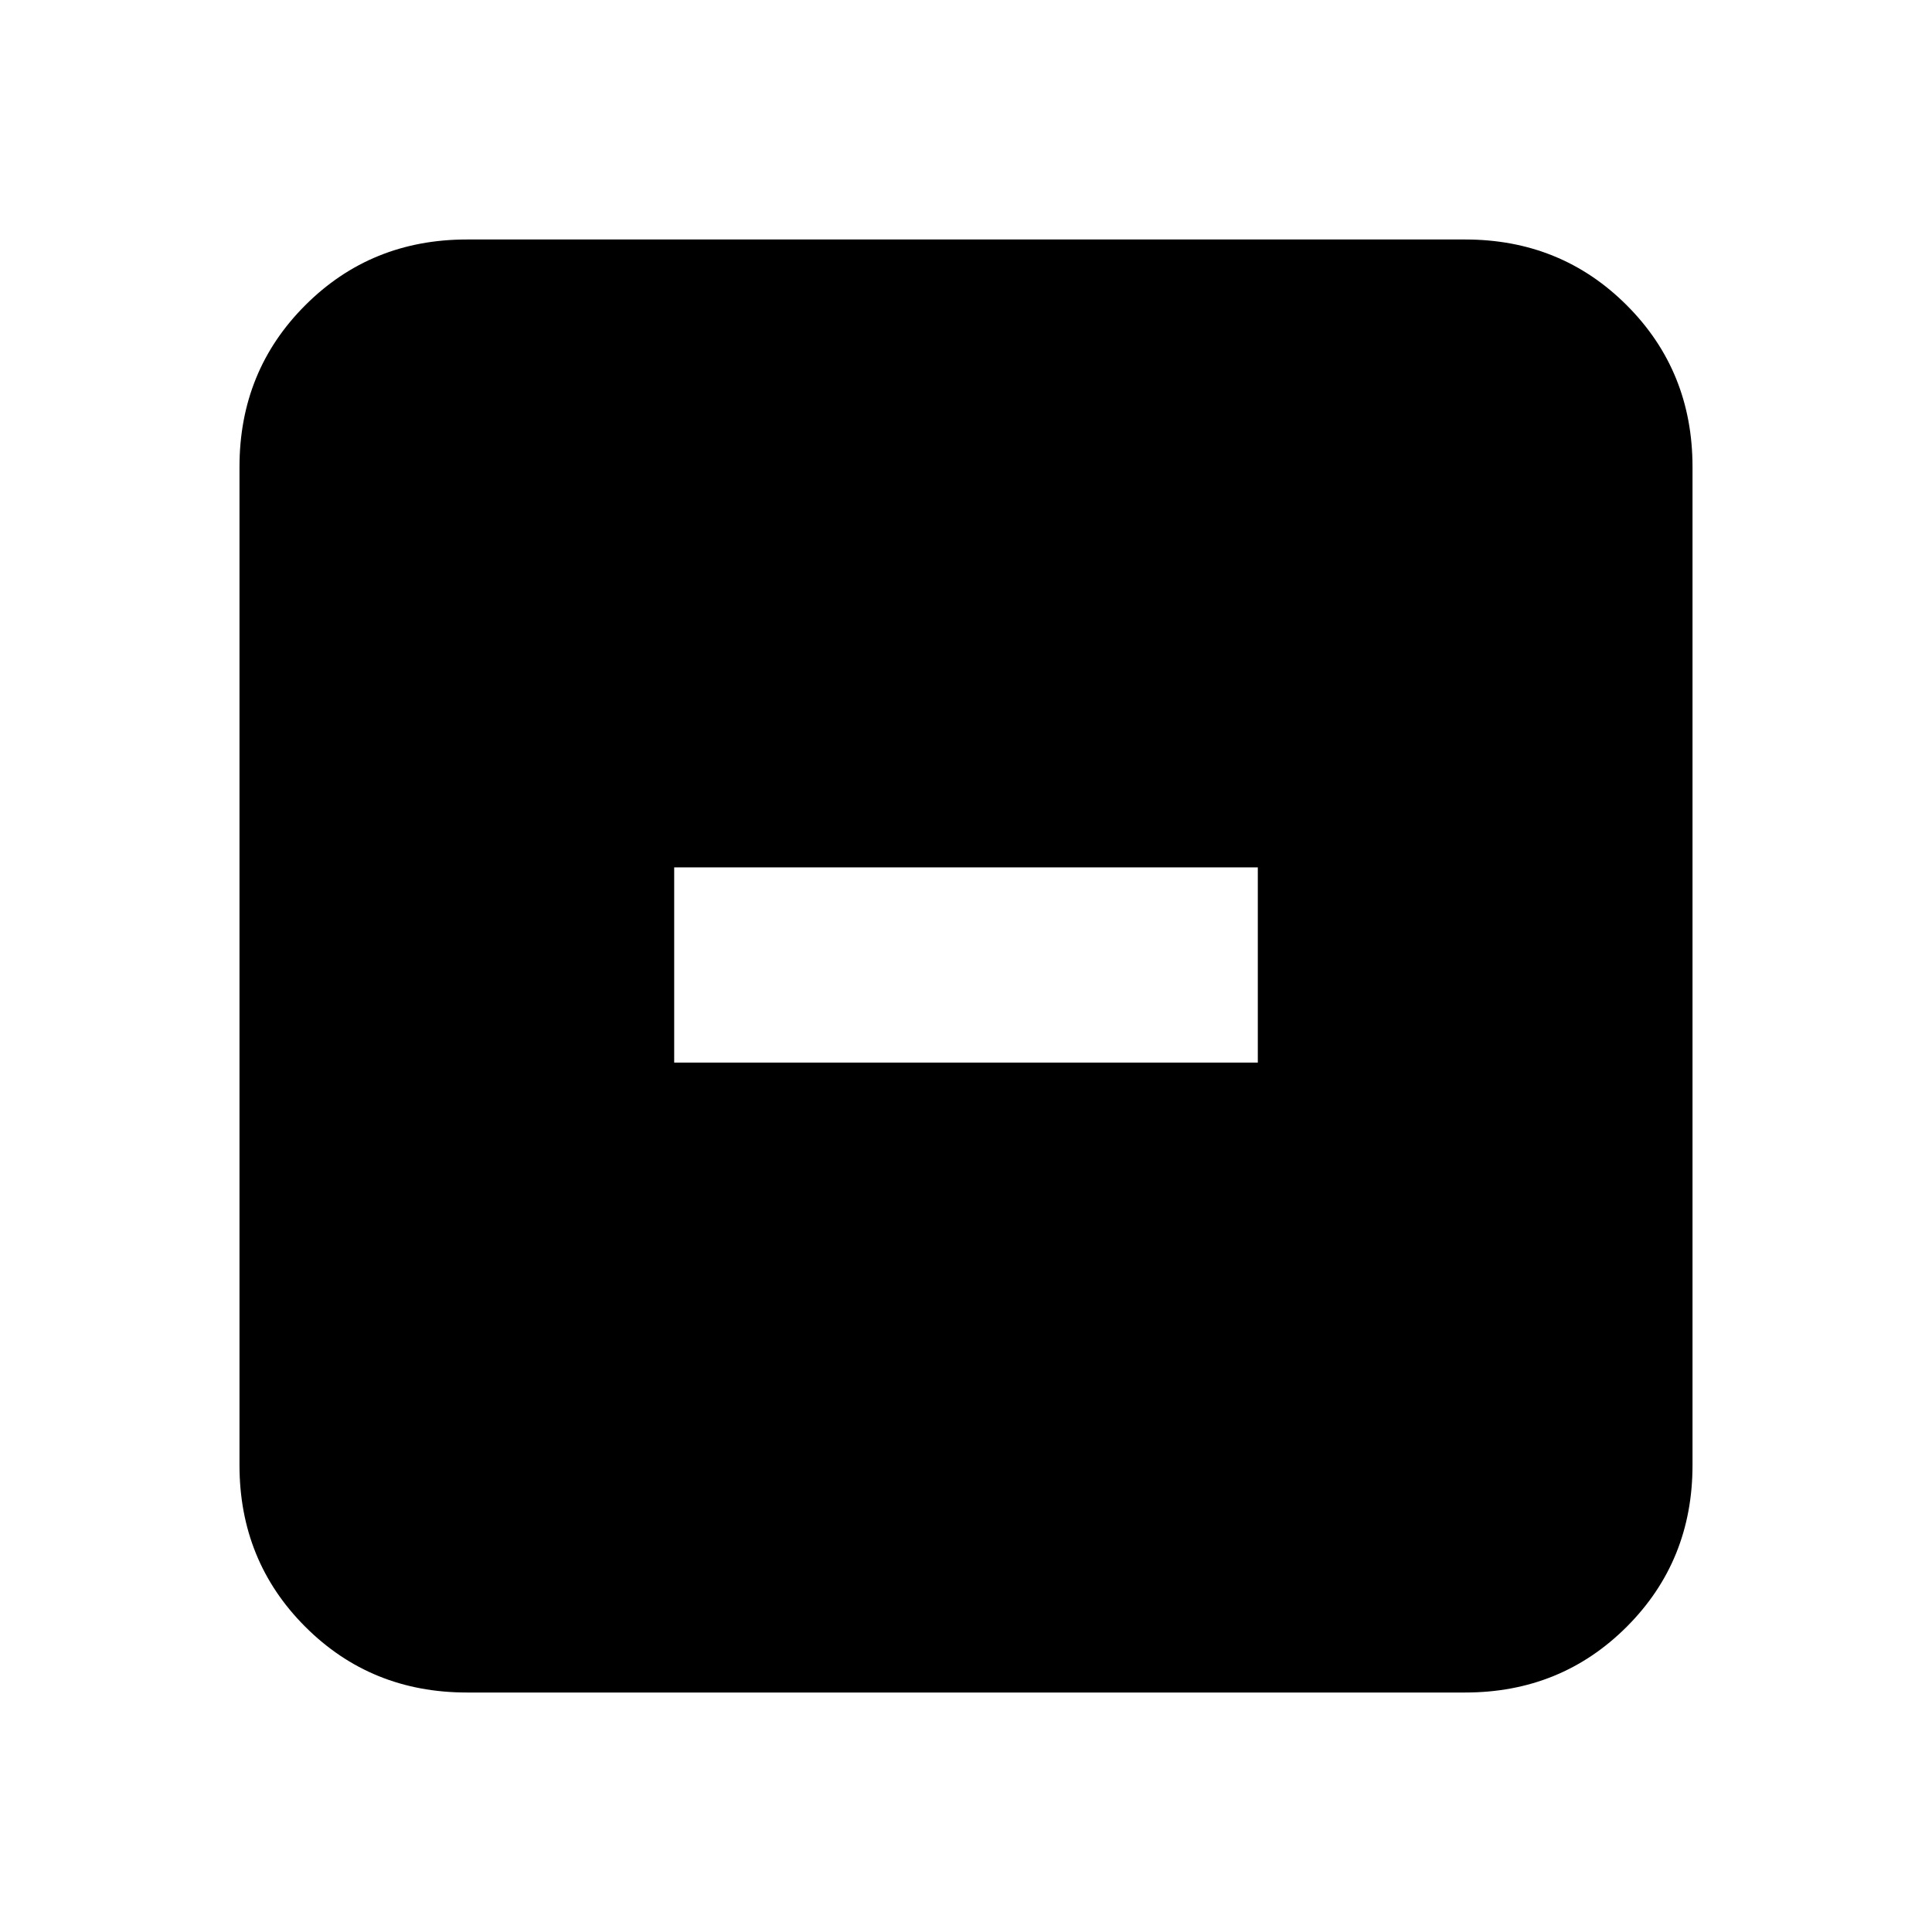 <svg xmlns="http://www.w3.org/2000/svg" height="20" viewBox="0 -960 960 960" width="20"><path d="M335-432h290v-97H335v97ZM232-119q-47.64 0-80.32-32.68Q119-184.36 119-232v-496q0-47.64 32.68-80.32Q184.36-841 232-841h496q47.64 0 80.32 32.68Q841-775.64 841-728v496q0 47.64-32.68 80.32Q775.64-119 728-119H232Z"/></svg>
